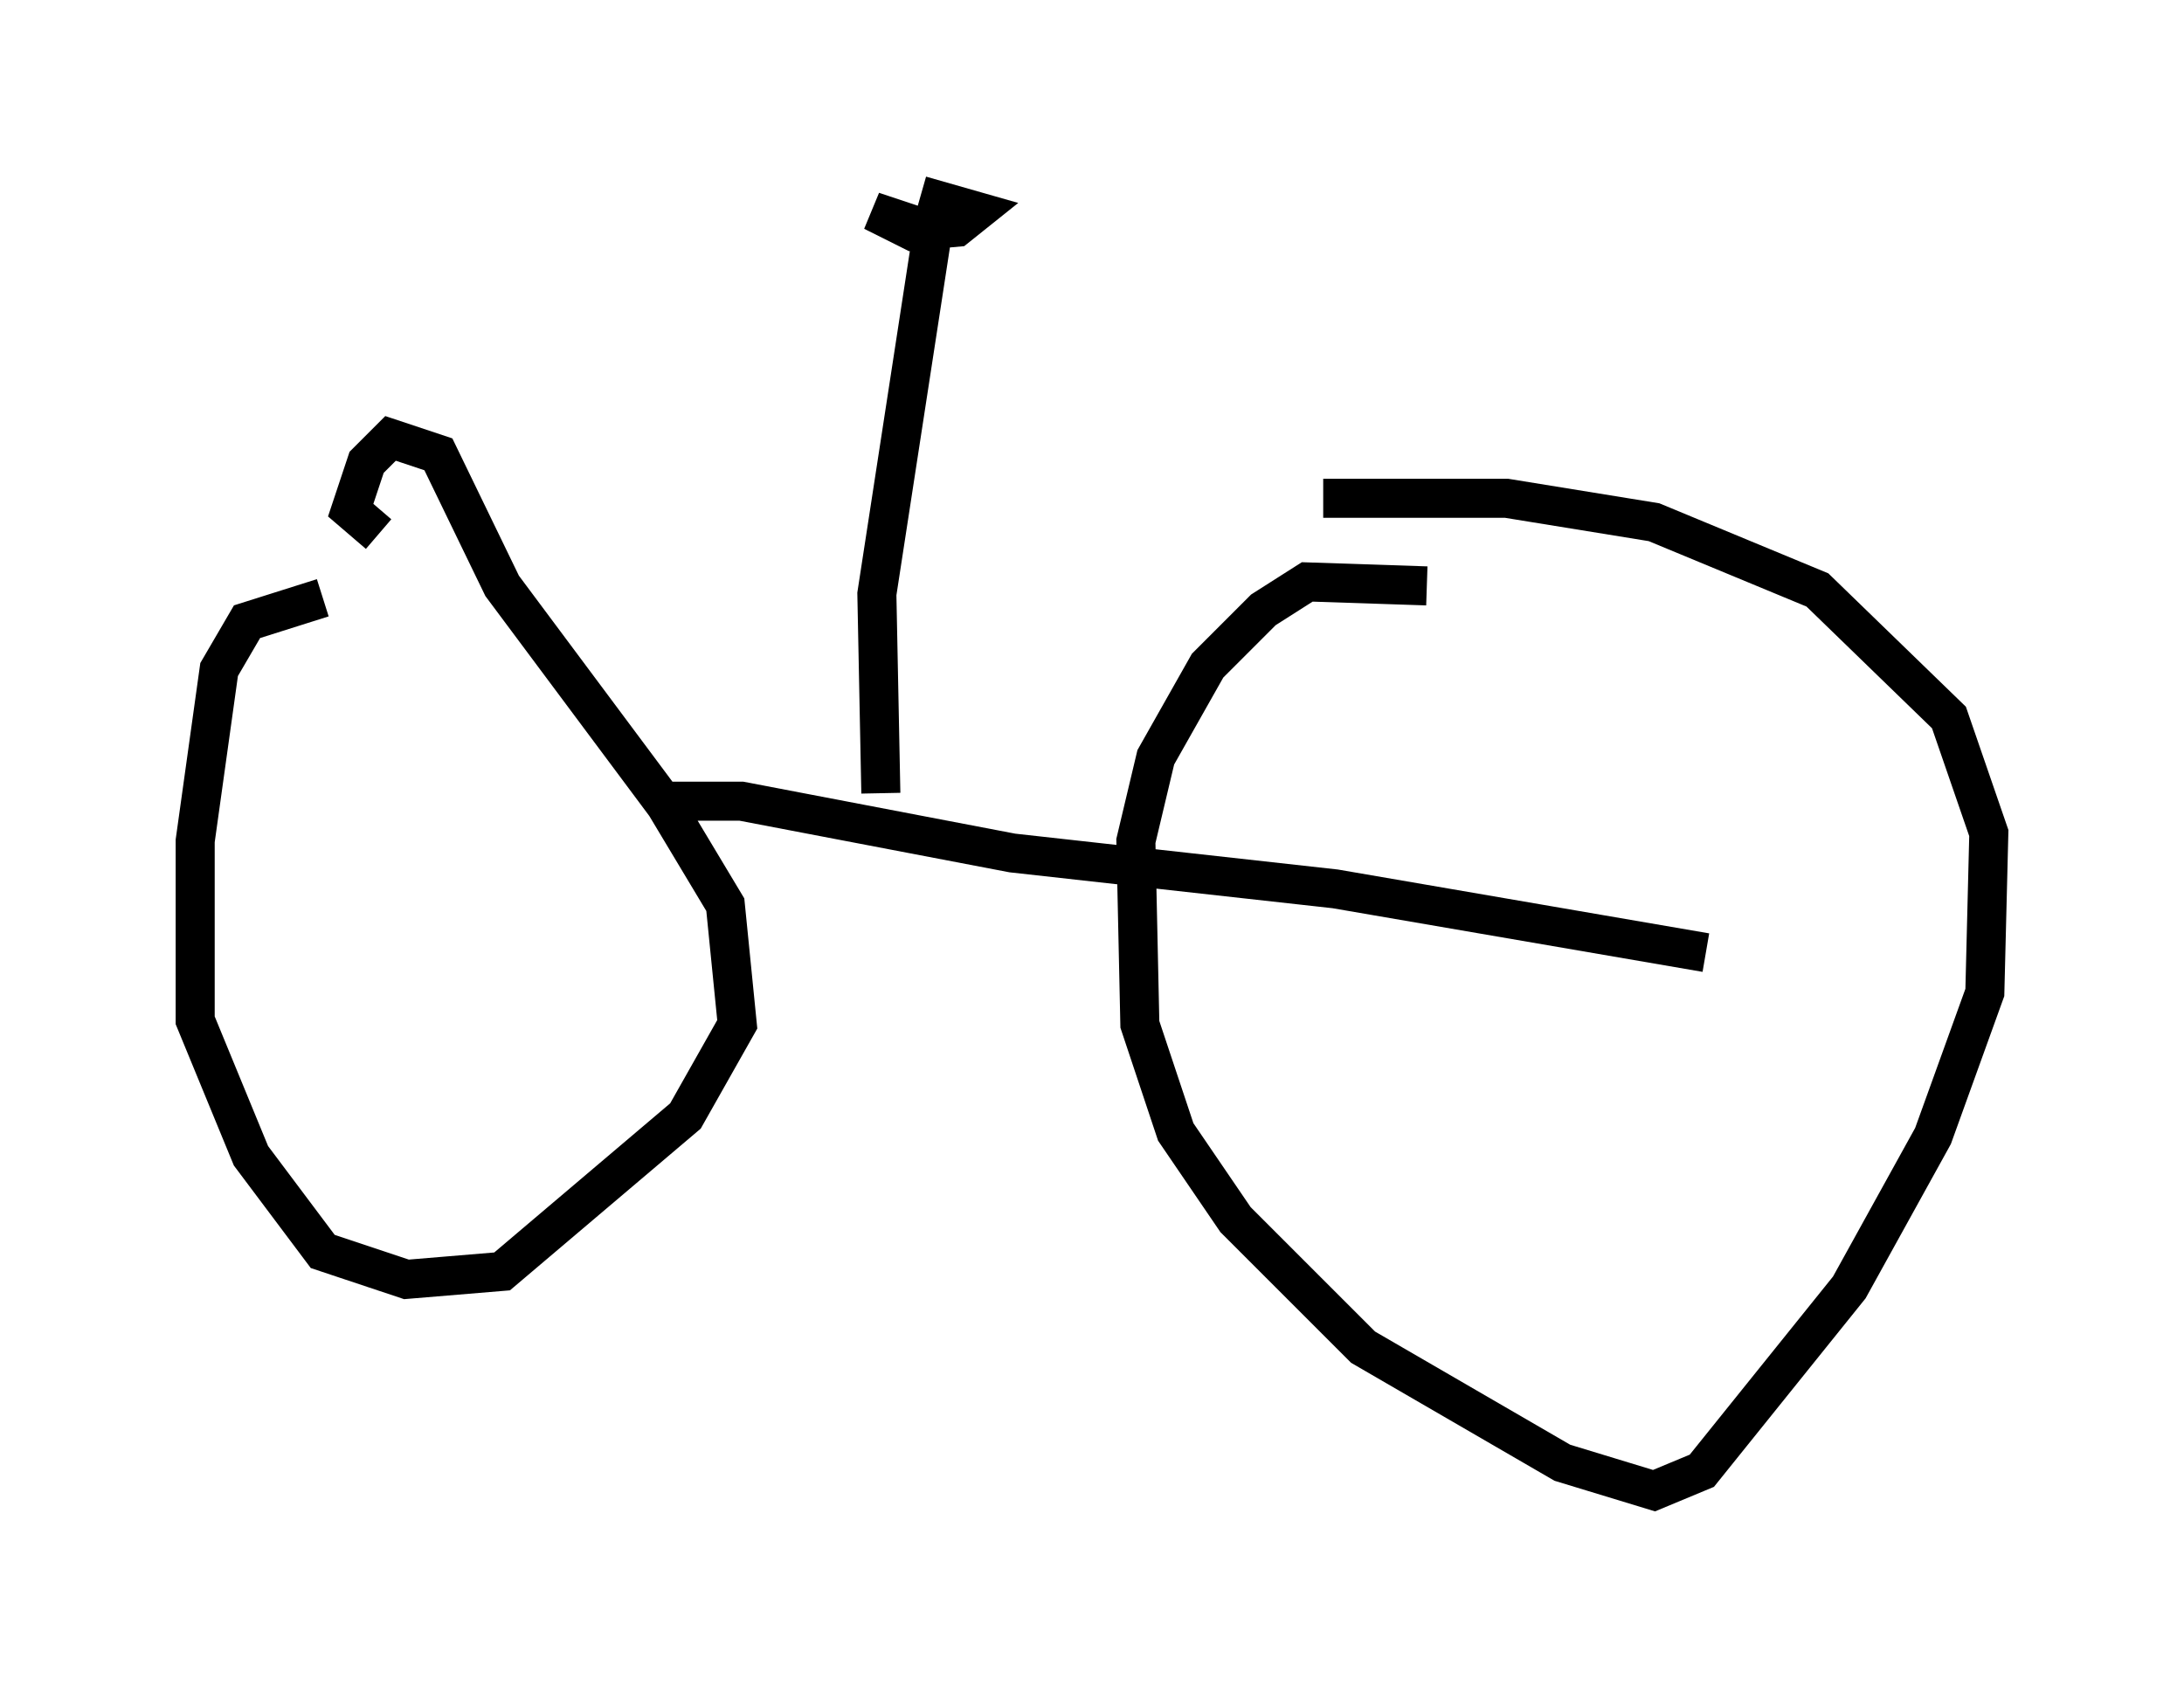 <?xml version="1.0" encoding="utf-8" ?>
<svg baseProfile="full" height="43.177" version="1.1" width="55.938" xmlns="http://www.w3.org/2000/svg" xmlns:ev="http://www.w3.org/2001/xml-events" xmlns:xlink="http://www.w3.org/1999/xlink"><defs /><rect fill="white" height="43.177" width="55.938" x="0" y="0" /><path d="M13.269, 15.617 m-5.002, -0.306 l-1.94, 0.613 -0.715, 1.225 l-0.613, 4.39 0.0, 4.594 l1.429, 3.471 1.838, 2.45 l2.144, 0.715 2.45, -0.204 l4.696, -3.981 1.327, -2.348 l-0.306, -3.063 -1.531, -2.552 l-4.185, -5.615 -1.633, -3.369 l-1.225, -0.408 -0.613, 0.613 l-0.408, 1.225 0.715, 0.613 m26.848, 1.327 l-3.063, -0.102 -1.123, 0.715 l-1.429, 1.429 -1.327, 2.348 l-0.51, 2.144 0.102, 4.696 l0.919, 2.756 1.531, 2.246 l3.267, 3.267 5.104, 2.96 l2.348, 0.715 1.225, -0.51 l3.777, -4.696 2.144, -3.879 l1.327, -3.675 0.102, -4.083 l-1.021, -2.96 -3.369, -3.267 l-4.185, -1.735 -3.777, -0.613 l-4.696, 0.0 m-16.844, 7.758 l1.94, 0.0 6.942, 1.327 l8.269, 0.919 9.494, 1.633 m-21.131, -4.083 l-0.102, -5.104 1.429, -9.29 l-1.531, -0.51 1.021, 0.51 l1.123, -0.102 0.51, -0.408 l-1.429, -0.408 " fill="none" stroke="black" stroke-width="1" /></svg>